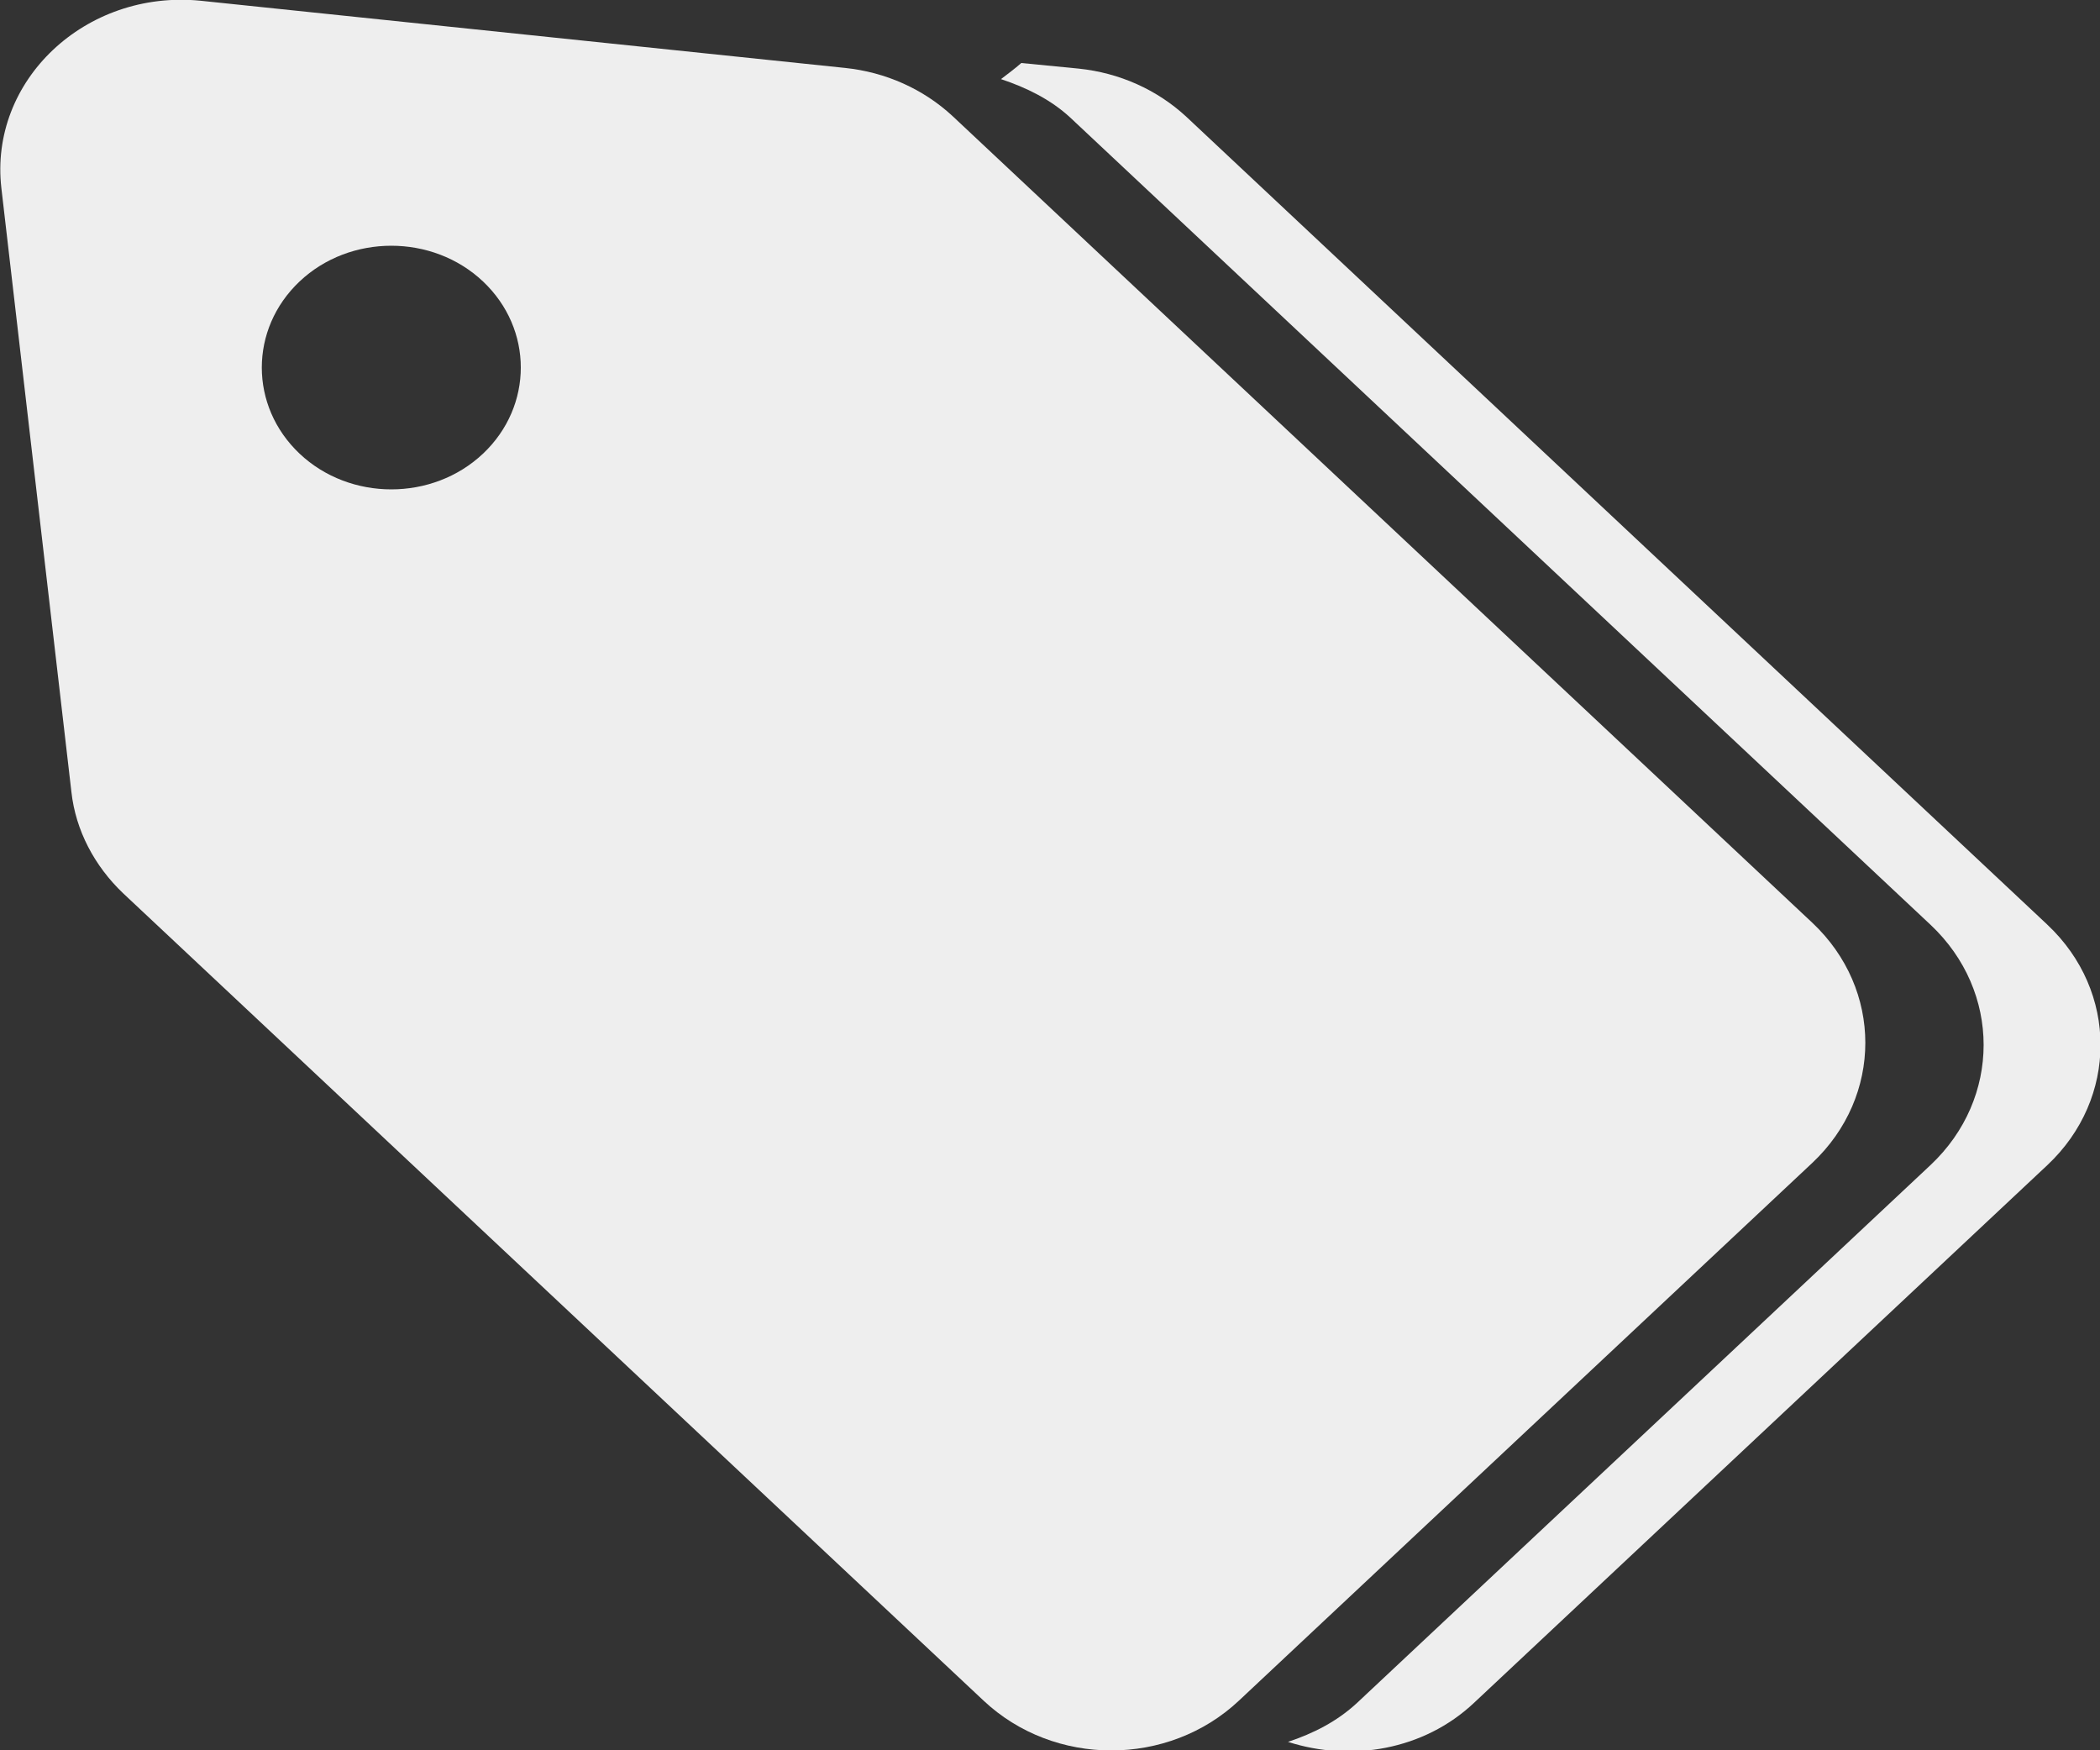<?xml version="1.0" encoding="UTF-8"?>
<svg id="Layer_1" data-name="Layer 1" xmlns="http://www.w3.org/2000/svg" viewBox="0 0 30 25">
  <rect x="0" y="0" width="30" height="25" fill="#333333" stroke="none"/>
  <defs>
    <style>
      .cls-1 {
        fill: #eee;
      }
    </style>
  </defs>
  <path class="cls-1" d="M25.89,13.18L13.61,1.66c-.42-.39-.96-.63-1.54-.69L2.86,.01C1.22-.15-.16,1.15,.02,2.69L1.02,11.31c.06,.55,.33,1.06,.74,1.45l12.29,11.53c1.01,.95,2.64,.95,3.65,0l8.19-7.68c1.01-.95,1.01-2.48,0-3.43ZM6.9,6.48c-.72,.68-1.9,.68-2.62,0s-.72-1.78,0-2.46c.72-.68,1.9-.68,2.62,0,.72,.68,.72,1.78,0,2.46Z"/>
  <path class="cls-1" d="M29.24,13.2L16.95,1.67c-.42-.39-.96-.63-1.54-.69l-.82-.08c-.09,.08-.2,.16-.29,.23,.36,.12,.71,.29,.99,.55l12.29,11.53c1.01,.95,1.01,2.48,0,3.43l-8.19,7.68c-.29,.27-.63,.44-.99,.56,.9,.29,1.94,.12,2.66-.56l8.19-7.68c1.01-.95,1.01-2.48,0-3.43Z"/>
</svg>